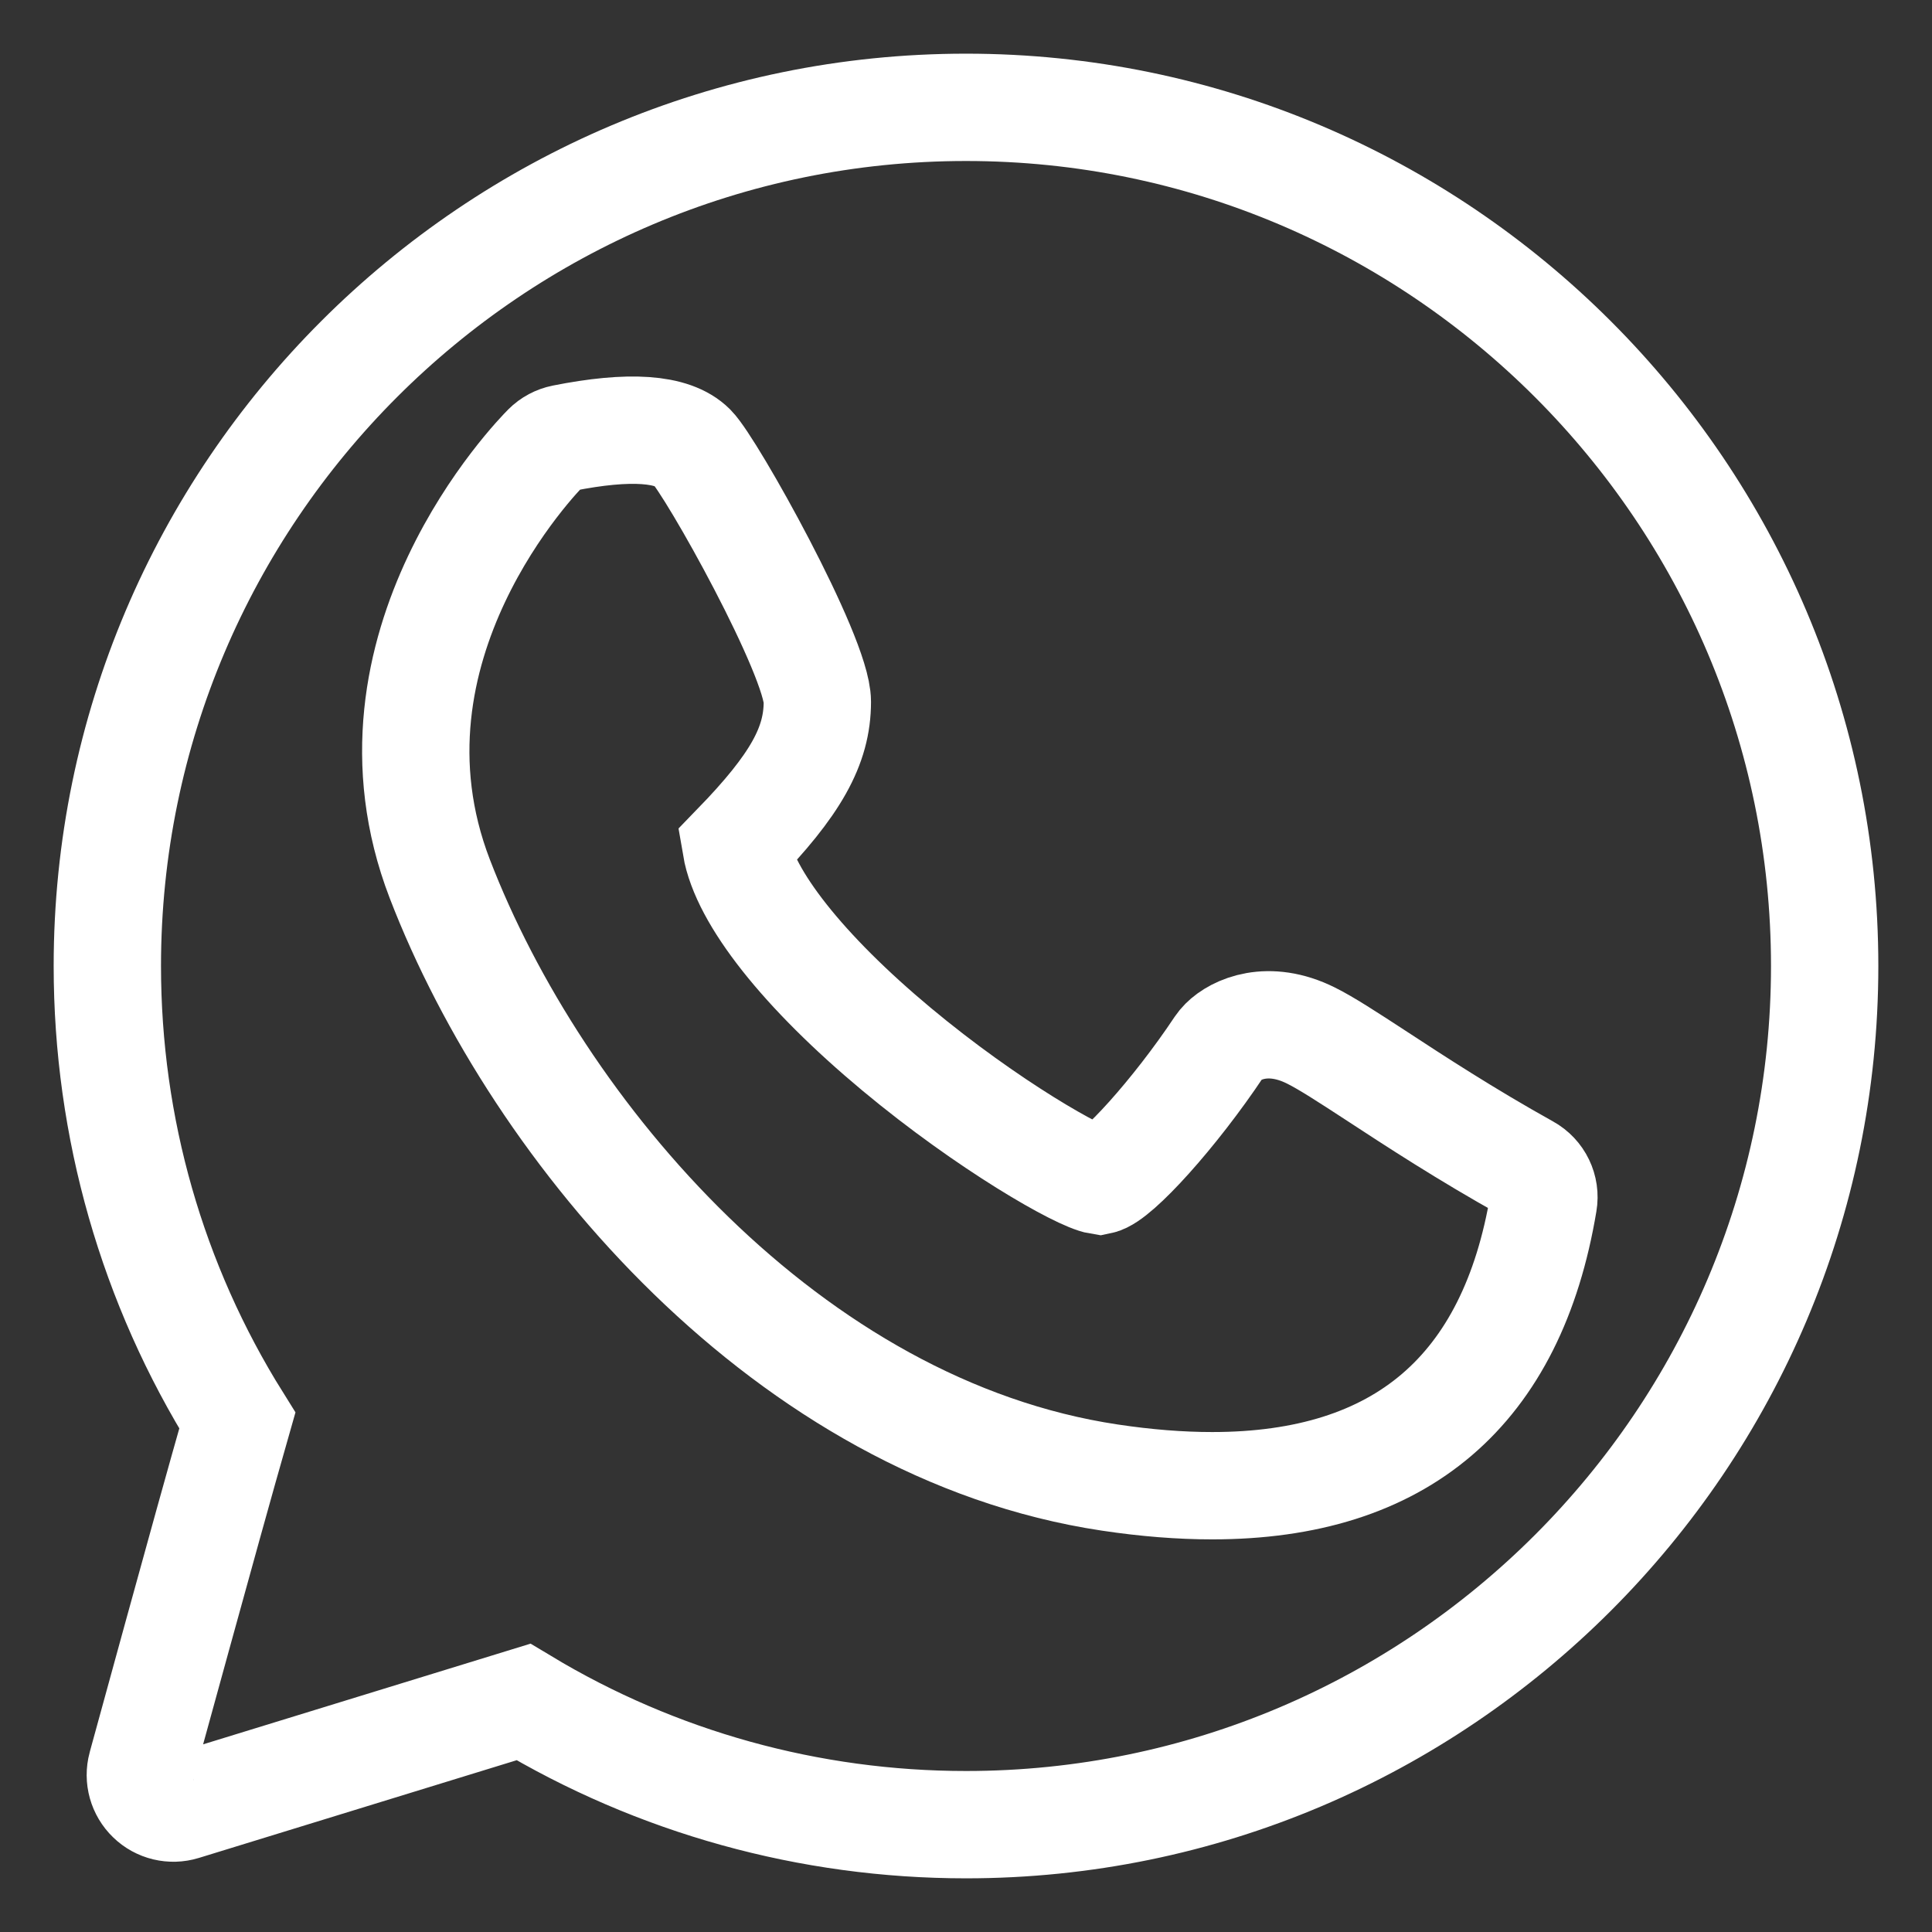 <svg width="18" height="18" viewBox="0 0 18 18" fill="none" xmlns="http://www.w3.org/2000/svg">
<rect x="0" y="0" width="18" height="18" fill="#333333" stroke="none"/>
<path d="M9 1C4.589 1 1 4.589 1 9C1 10.505 1.418 11.966 2.211 13.235C1.895 14.341 1.325 16.436 1.318 16.457C1.289 16.566 1.321 16.681 1.402 16.759C1.482 16.837 1.599 16.865 1.706 16.832L4.877 15.857C6.119 16.605 7.542 17 9 17C13.411 17 17 13.411 17 9C17 4.589 13.411 1 9 1Z" stroke="white"/>
<path d="M14.226 10.885C13.658 10.569 13.175 10.253 12.822 10.022C12.552 9.846 12.357 9.719 12.214 9.648C11.815 9.449 11.513 9.589 11.398 9.705C11.383 9.72 11.37 9.736 11.359 9.752C10.945 10.374 10.404 10.969 10.245 11.001C10.062 10.972 9.205 10.485 8.354 9.776C7.484 9.051 6.937 8.357 6.857 7.885C7.414 7.311 7.615 6.949 7.615 6.538C7.615 6.115 6.627 4.346 6.448 4.167C6.269 3.988 5.865 3.96 5.247 4.083C5.188 4.095 5.133 4.124 5.09 4.167C5.015 4.242 3.266 6.025 4.097 8.187C5.01 10.56 7.352 13.318 10.339 13.766C10.678 13.817 10.996 13.842 11.294 13.842C13.051 13.842 14.088 12.958 14.38 11.204C14.402 11.076 14.34 10.948 14.226 10.885Z" stroke="white"/>
</svg>
